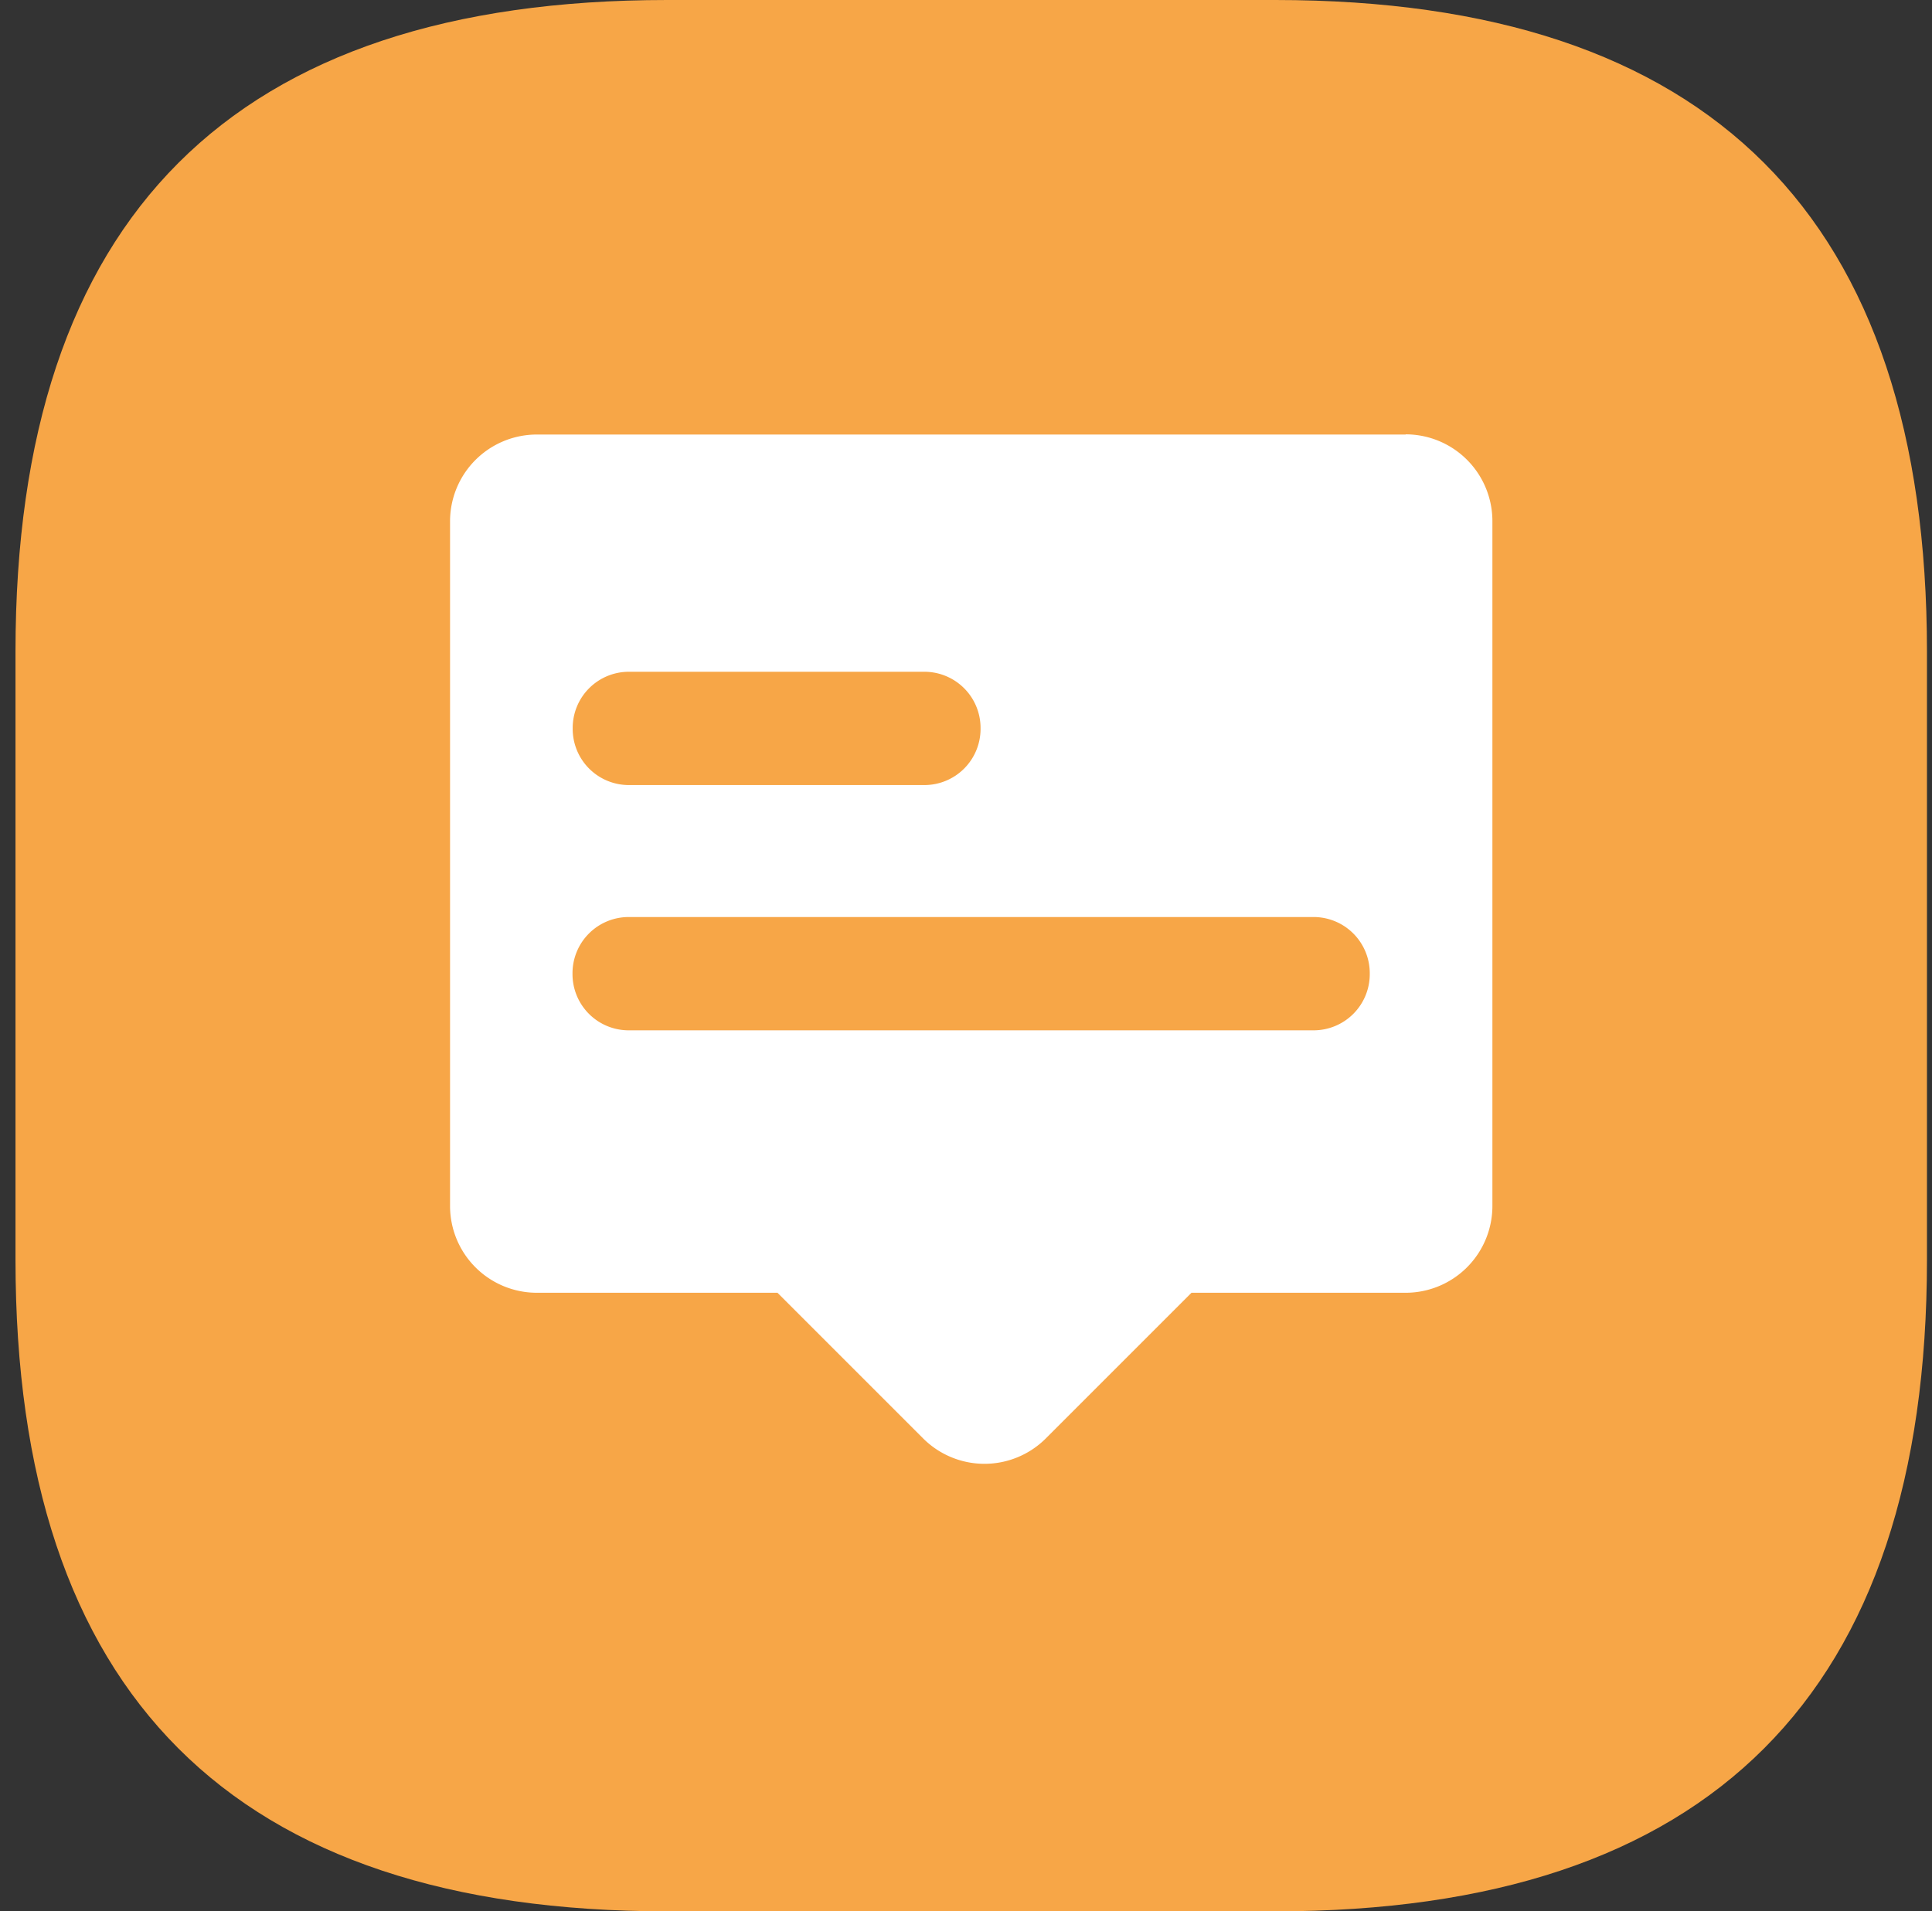 <svg xmlns="http://www.w3.org/2000/svg" viewBox="0 0 1035 1024" version="1.1"><rect x="0" y="0" width="1035" height="1024" fill="#333333" stroke="none"/><path d="M8.3 0m349.1 0l325.8 0q349.1 0 349.1 349.1l0 325.8q0 349.1-349.1 349.1l-325.8 0q-349.1 0-349.1-349.1l0-325.8q0-349.1 349.1-349.1Z" fill="#F7A647" p-id="918"></path><path d="M753 232.7a46.5 46.5 0 0 1 46.5 46.5v366.9a46.5 46.5 0 0 1-46.5 46.5l-114.7-0-78 78a46.5 46.5 0 0 1-65.8 0l-78-78H287.6a46.5 46.5 0 0 1-46.5-46.5V279.3a46.5 46.5 0 0 1 46.5-46.5h465.5z m-49.3 258.6h-366.9a30.1 30.1 0 0 0-30.1 30.1v0.5a30.1 30.1 0 0 0 30.1 30.1h366.9a30.1 30.1 0 0 0 30.1-30.1v-0.5a30.1 30.1 0 0 0-30.1-30.1zM495.2 359.9H336.9a30.1 30.1 0 0 0-30.1 30.1v0.5a30.1 30.1 0 0 0 30.1 30.1h158.3a30.1 30.1 0 0 0 30.1-30.1v-0.5a30.1 30.1 0 0 0-30.1-30.1z" fill="#FFFFFF" p-id="919"></path></svg>